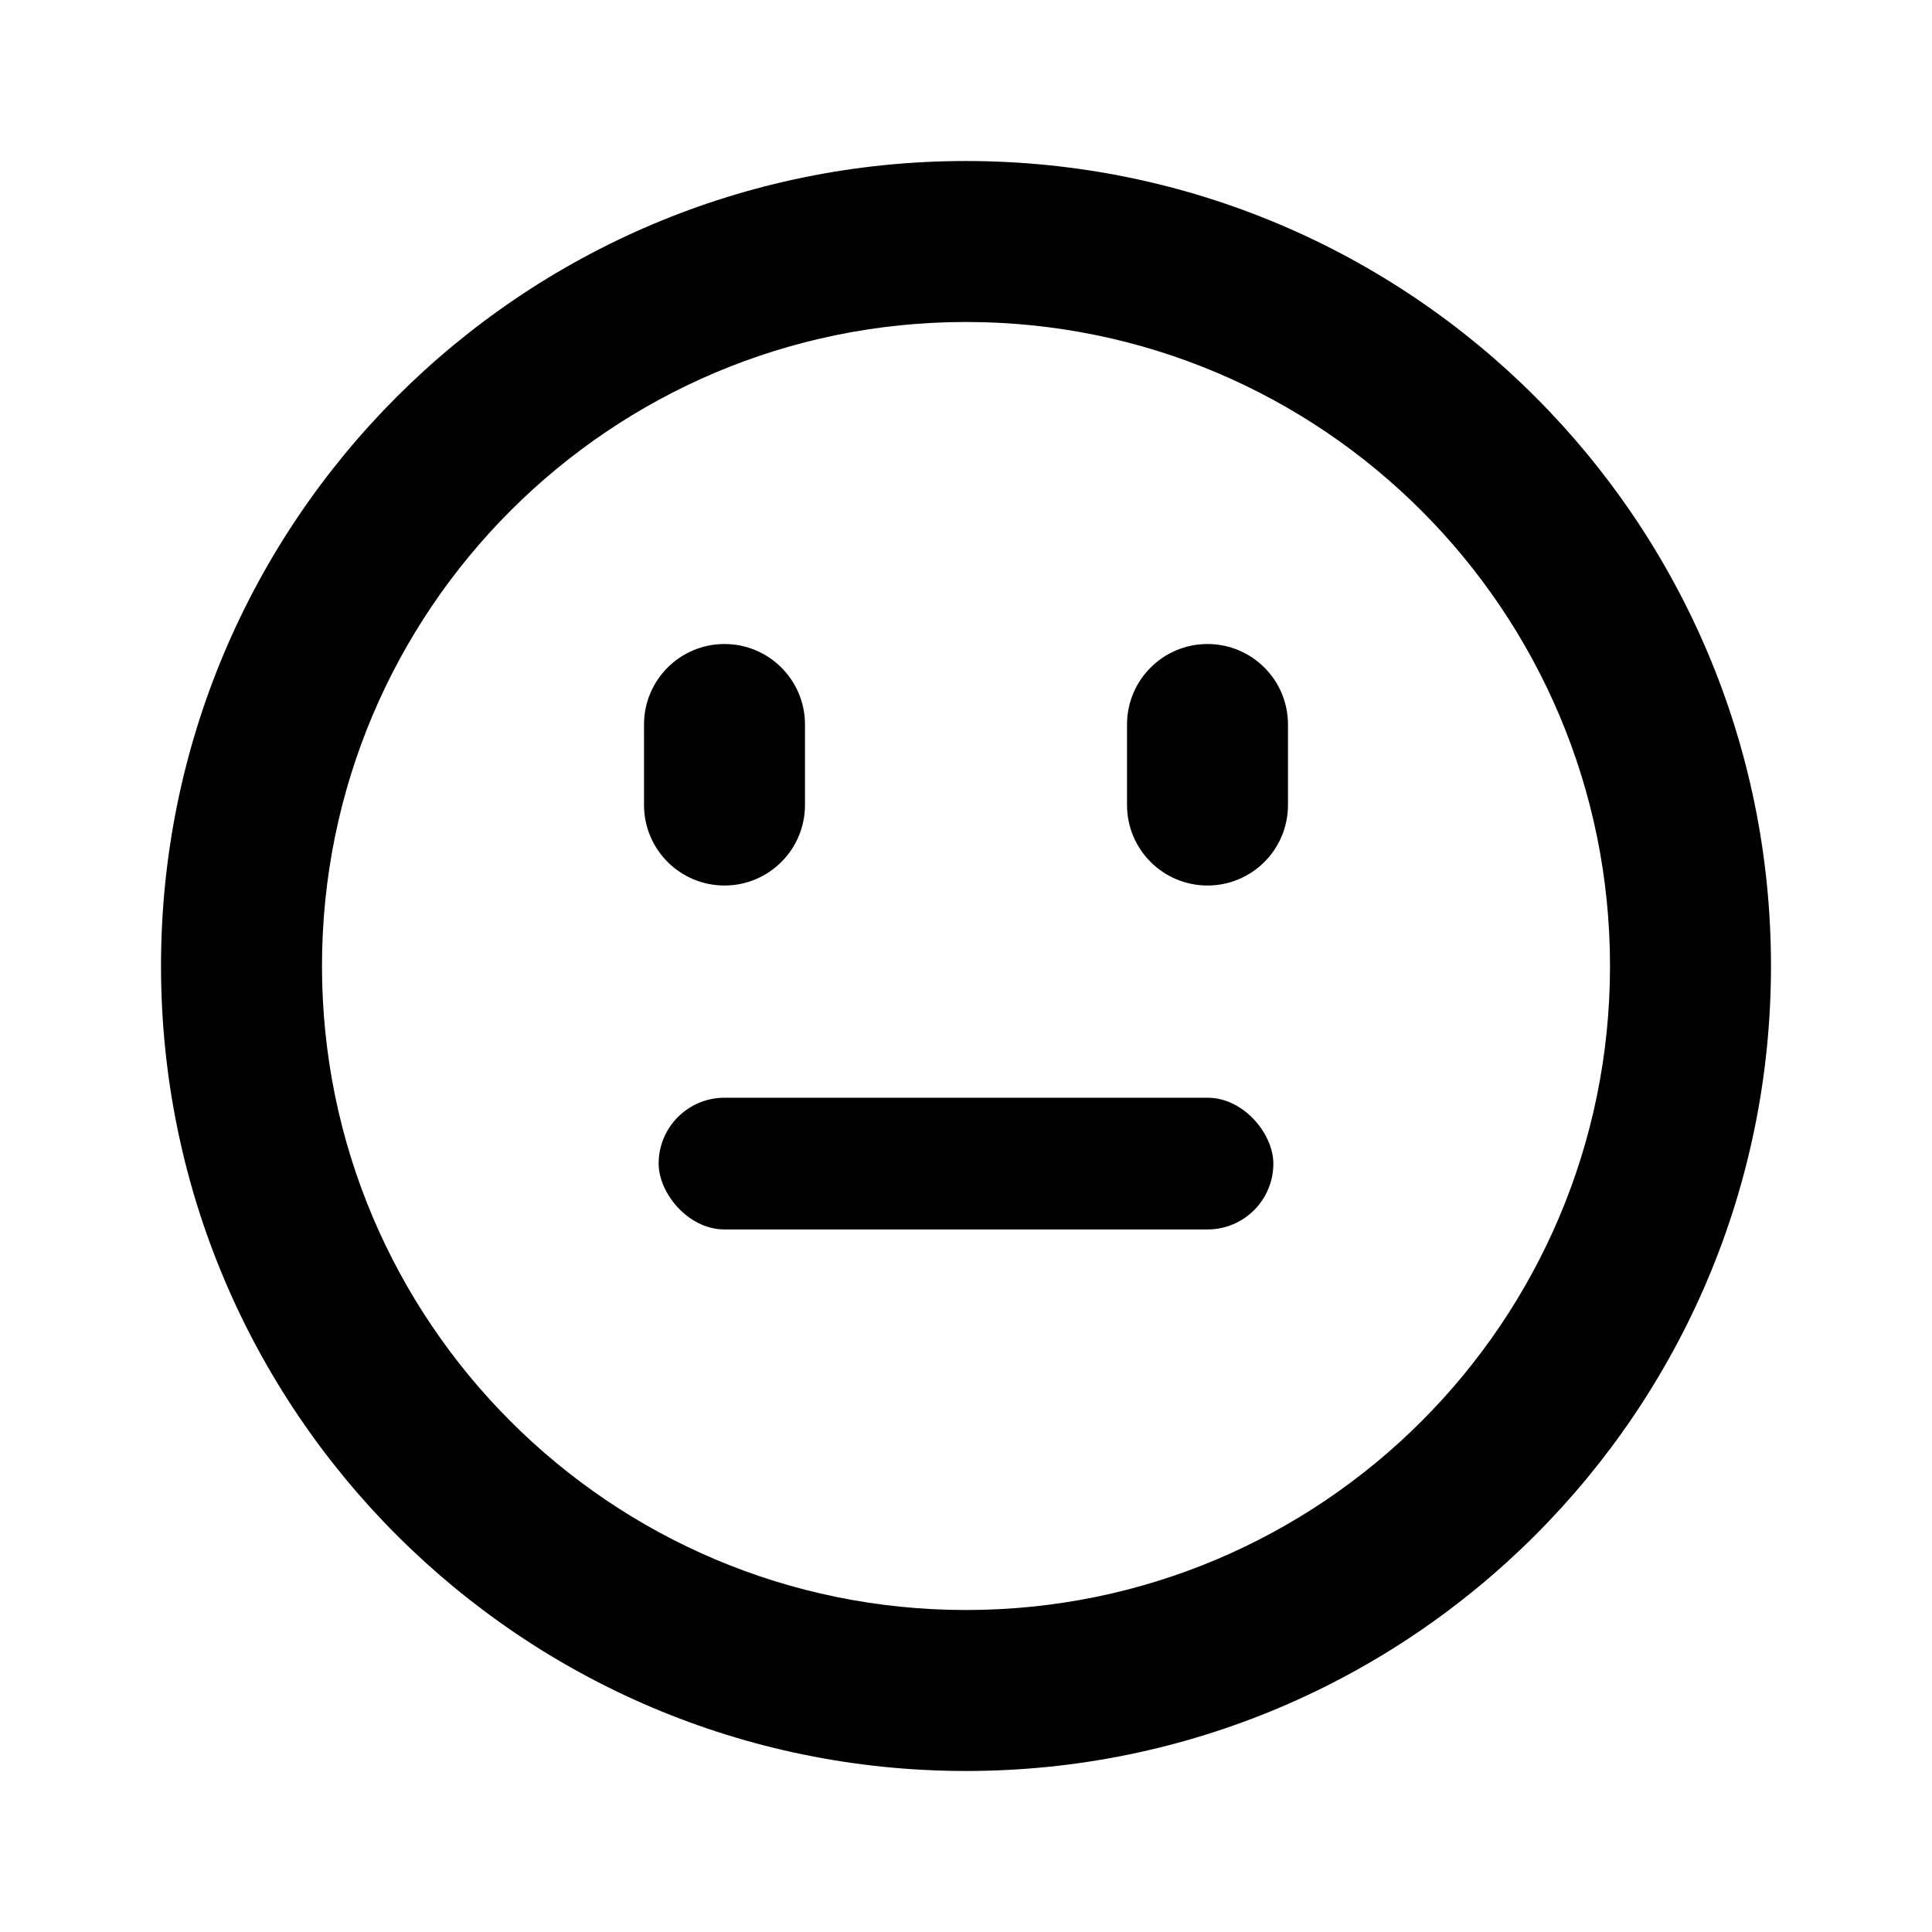<svg width="44" height="44" viewBox="0 0 44 44" fill="none" xmlns="http://www.w3.org/2000/svg">
<path d="M18.333 16.5C18.333 15.488 17.512 14.667 16.5 14.667C15.488 14.667 14.667 15.488 14.667 16.5V18.333C14.667 19.346 15.488 20.167 16.5 20.167C17.512 20.167 18.333 19.346 18.333 18.333V16.5Z" fill="black"/>
<path d="M29.333 16.5C29.333 15.488 28.513 14.667 27.5 14.667C26.488 14.667 25.667 15.488 25.667 16.5V18.333C25.667 19.346 26.488 20.167 27.5 20.167C28.513 20.167 29.333 19.346 29.333 18.333V16.5Z" fill="black"/>
<path fill-rule="evenodd" clip-rule="evenodd" d="M3.667 22C3.667 11.875 11.875 3.667 22 3.667C32.125 3.667 40.333 11.875 40.333 22C40.333 32.125 32.125 40.333 22 40.333C11.875 40.333 3.667 32.125 3.667 22ZM22 7.333C13.9 7.333 7.333 13.9 7.333 22C7.333 30.1 13.9 36.667 22 36.667C30.1 36.667 36.667 30.1 36.667 22C36.667 13.9 30.1 7.333 22 7.333Z" fill="black"/>
<rect x="15" y="25" width="14" height="3" rx="1.5" fill="black"/>
</svg>
